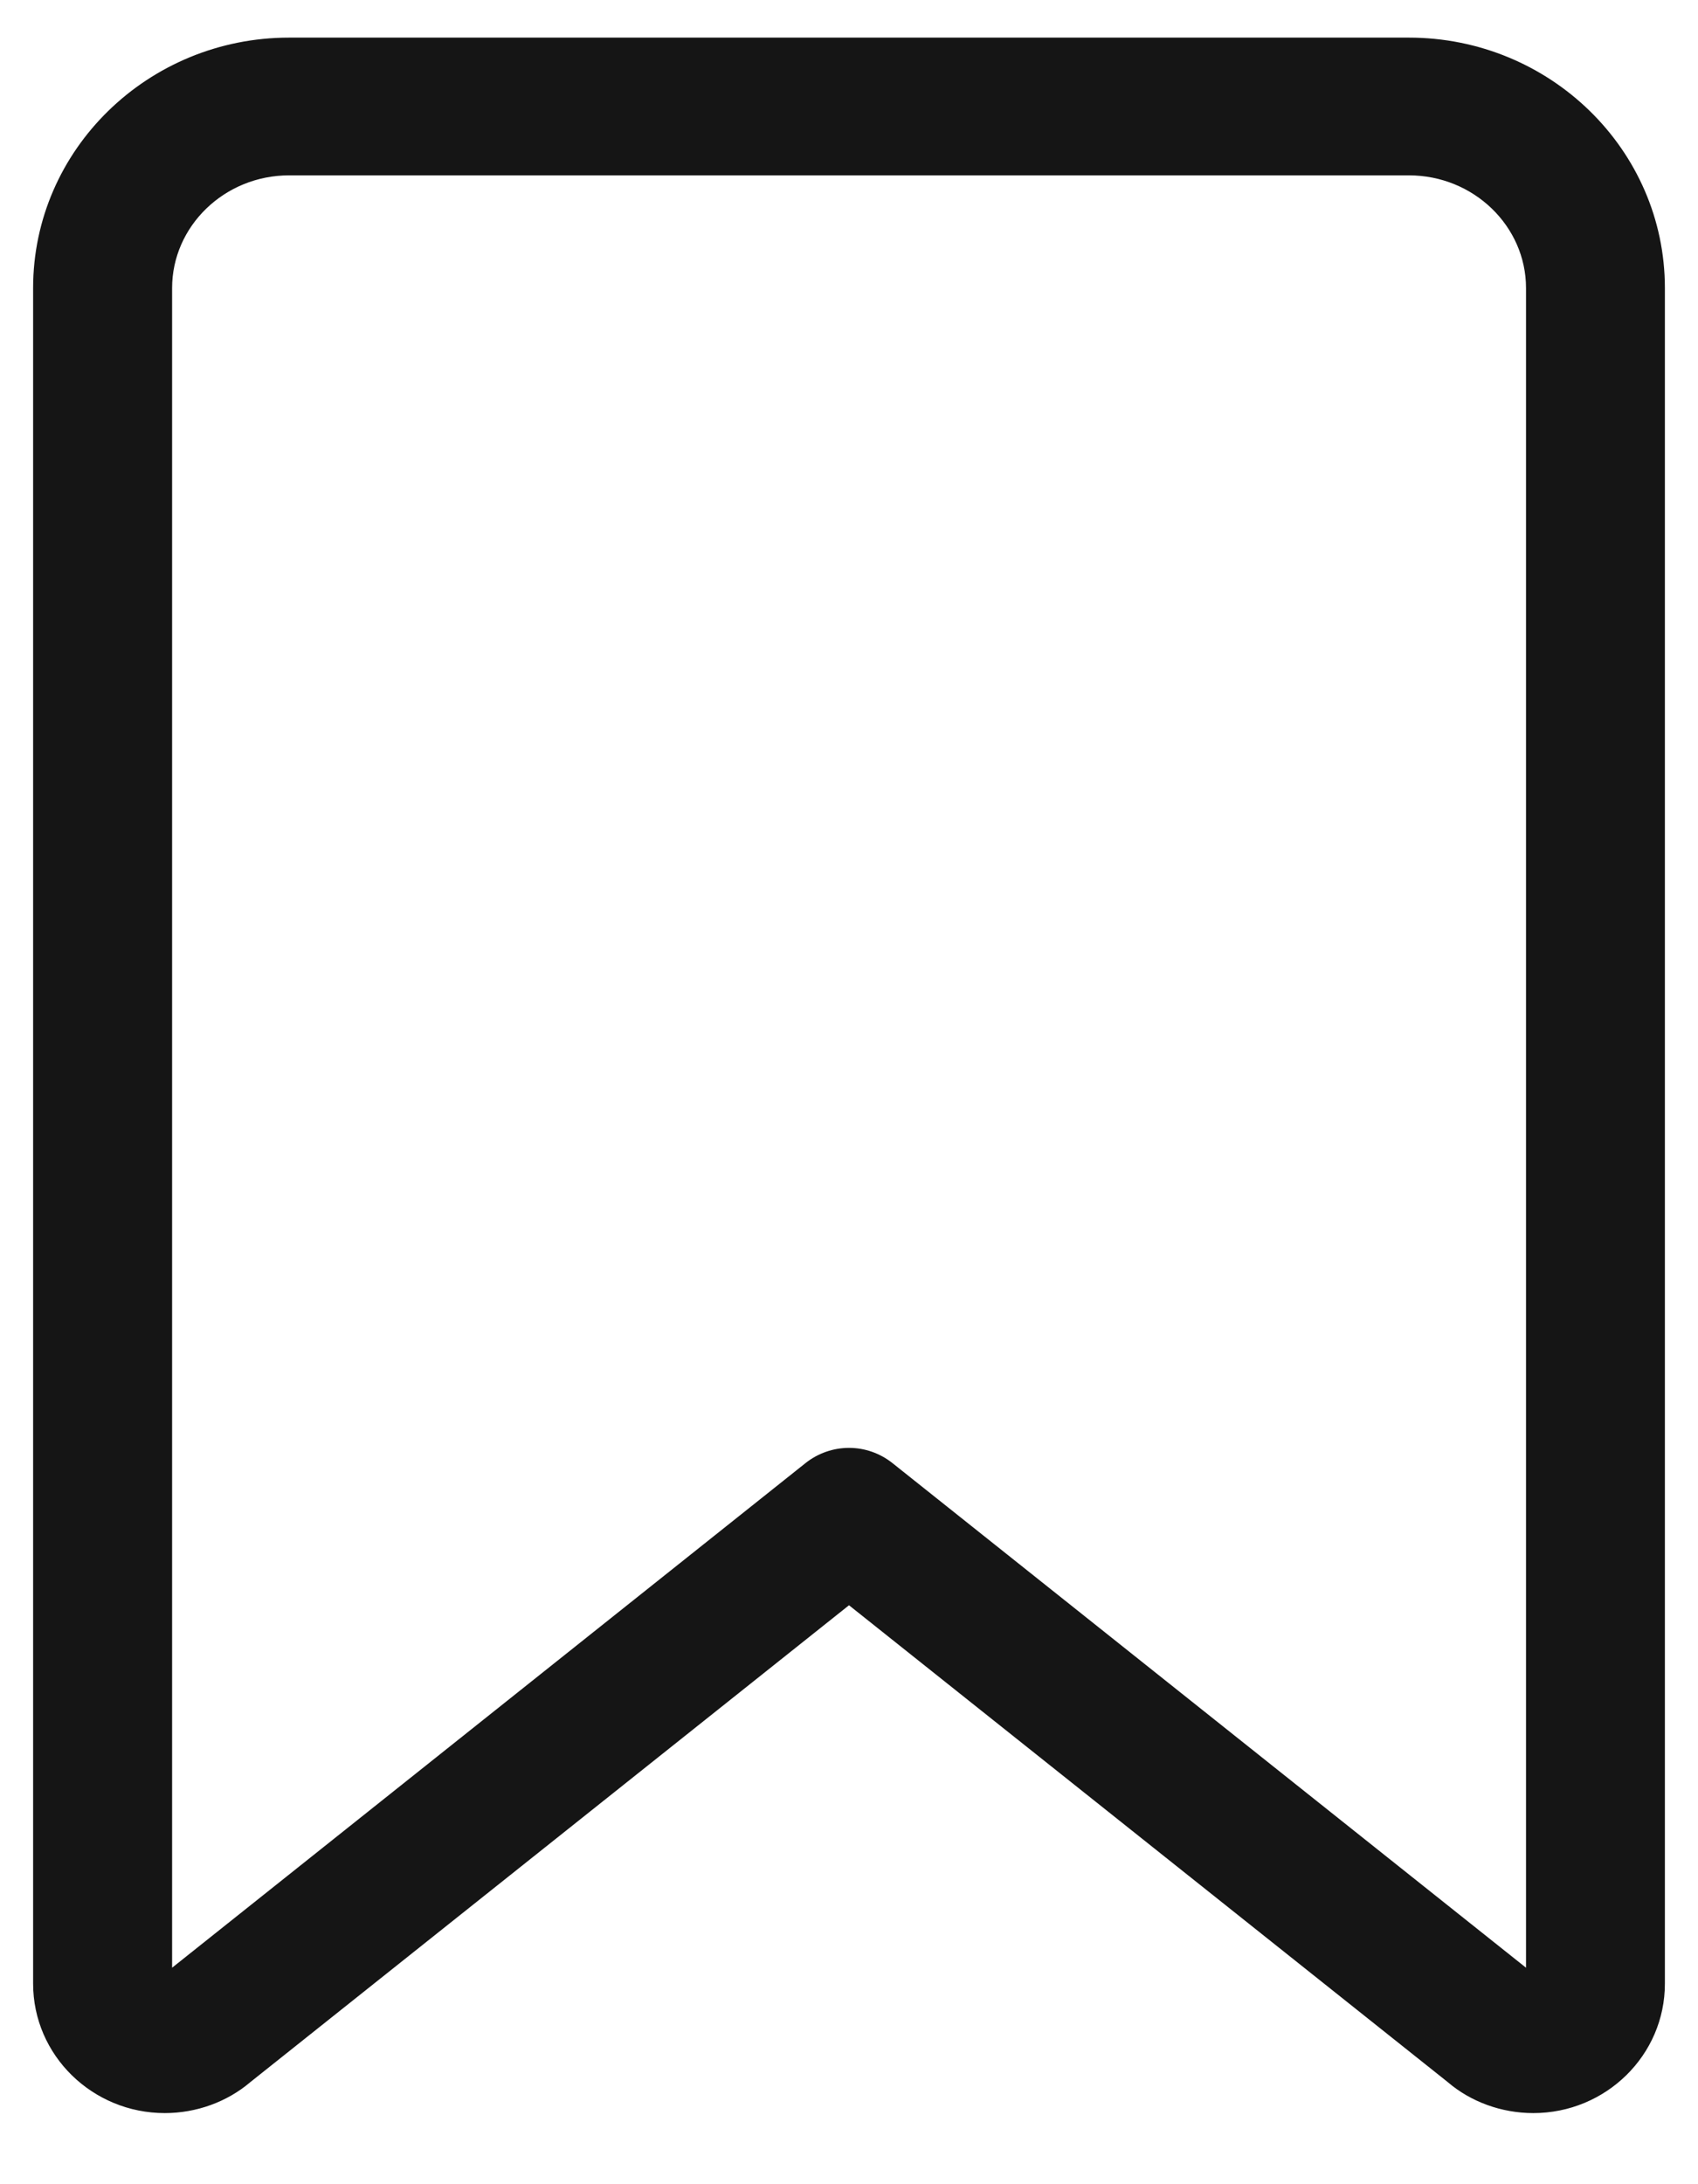 <svg width="14" height="18" viewBox="0 0 14 18" fill="none" xmlns="http://www.w3.org/2000/svg">
<path d="M7 12.227V11.932C7.13 11.932 7.256 11.976 7.359 12.058L12.582 16.216V2.374C12.582 1.865 12.151 1.445 11.616 1.445H2.384C1.85 1.445 1.419 1.865 1.419 2.374V16.216L6.642 12.057C6.744 11.976 6.871 11.932 7 11.932V12.227ZM12.642 17.119V17.414C12.38 17.414 12.126 17.321 11.937 17.159L7 13.229L2.065 17.158C1.873 17.322 1.619 17.414 1.359 17.414C0.762 17.414 0.273 16.938 0.273 16.347L0.273 2.374C0.273 1.233 1.222 0.31 2.384 0.31H11.616C12.778 0.31 13.727 1.233 13.727 2.374V16.346C13.728 16.938 13.239 17.414 12.642 17.414V17.119Z" fill="#151515"/>
</svg>
